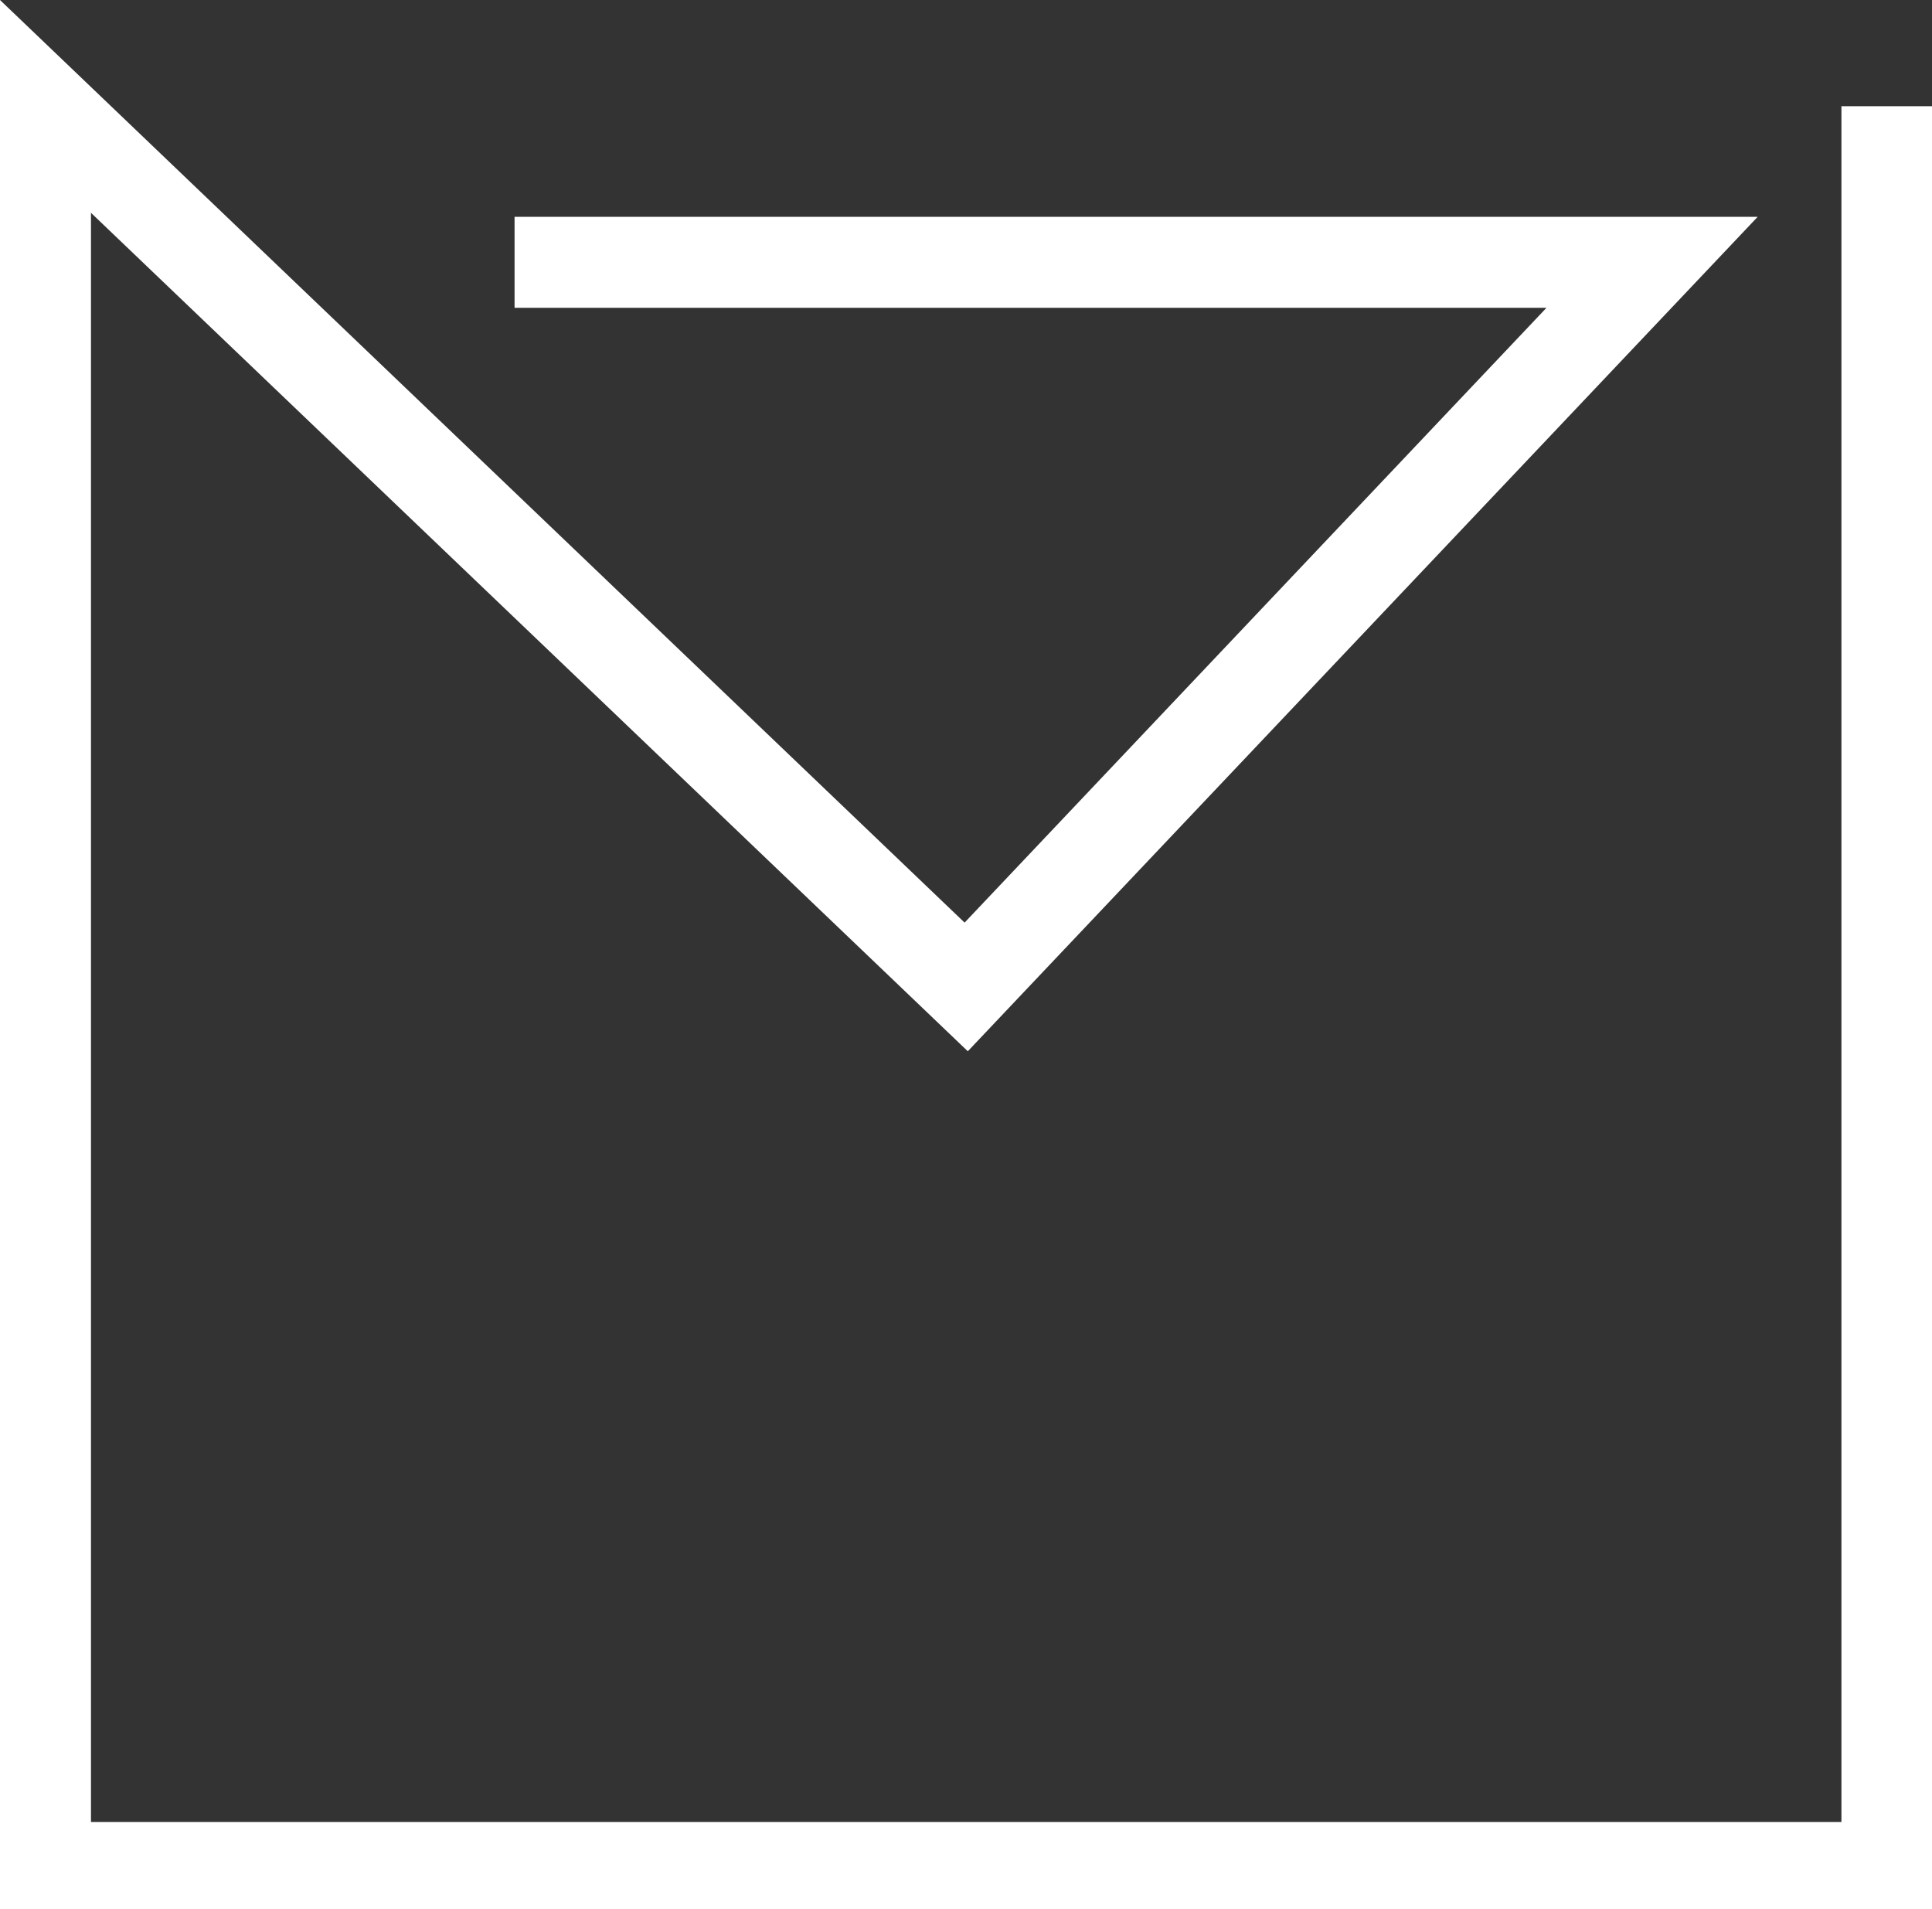 <?xml version="1.0" encoding="utf-8"?>
<!-- Generator: Adobe Illustrator 23.0.1, SVG Export Plug-In . SVG Version: 6.00 Build 0)  -->
<svg version="1.1" id="Layer_1" xmlns="http://www.w3.org/2000/svg" xmlns:xlink="http://www.w3.org/1999/xlink" x="0px" y="0px"
	 viewBox="0 0 48.21 47.64" style="enable-background:new 0 0 48.21 47.64;" xml:space="preserve">
<rect x="0" y="0" width="48.21" height="47.64" fill="#333333" stroke="none"/>
<style type="text/css">
	.st0{fill:#FFFFFF;}
</style>
<polygon class="st0" points="48.21,47.72 0,47.72 0,0 24.07,23.02 38.59,7.68 12.84,7.68 12.84,5.41 43.86,5.41 24.15,26.23 
	2.27,5.31 2.27,45.46 45.95,45.46 45.95,2.65 48.21,2.65 "/>
</svg>
